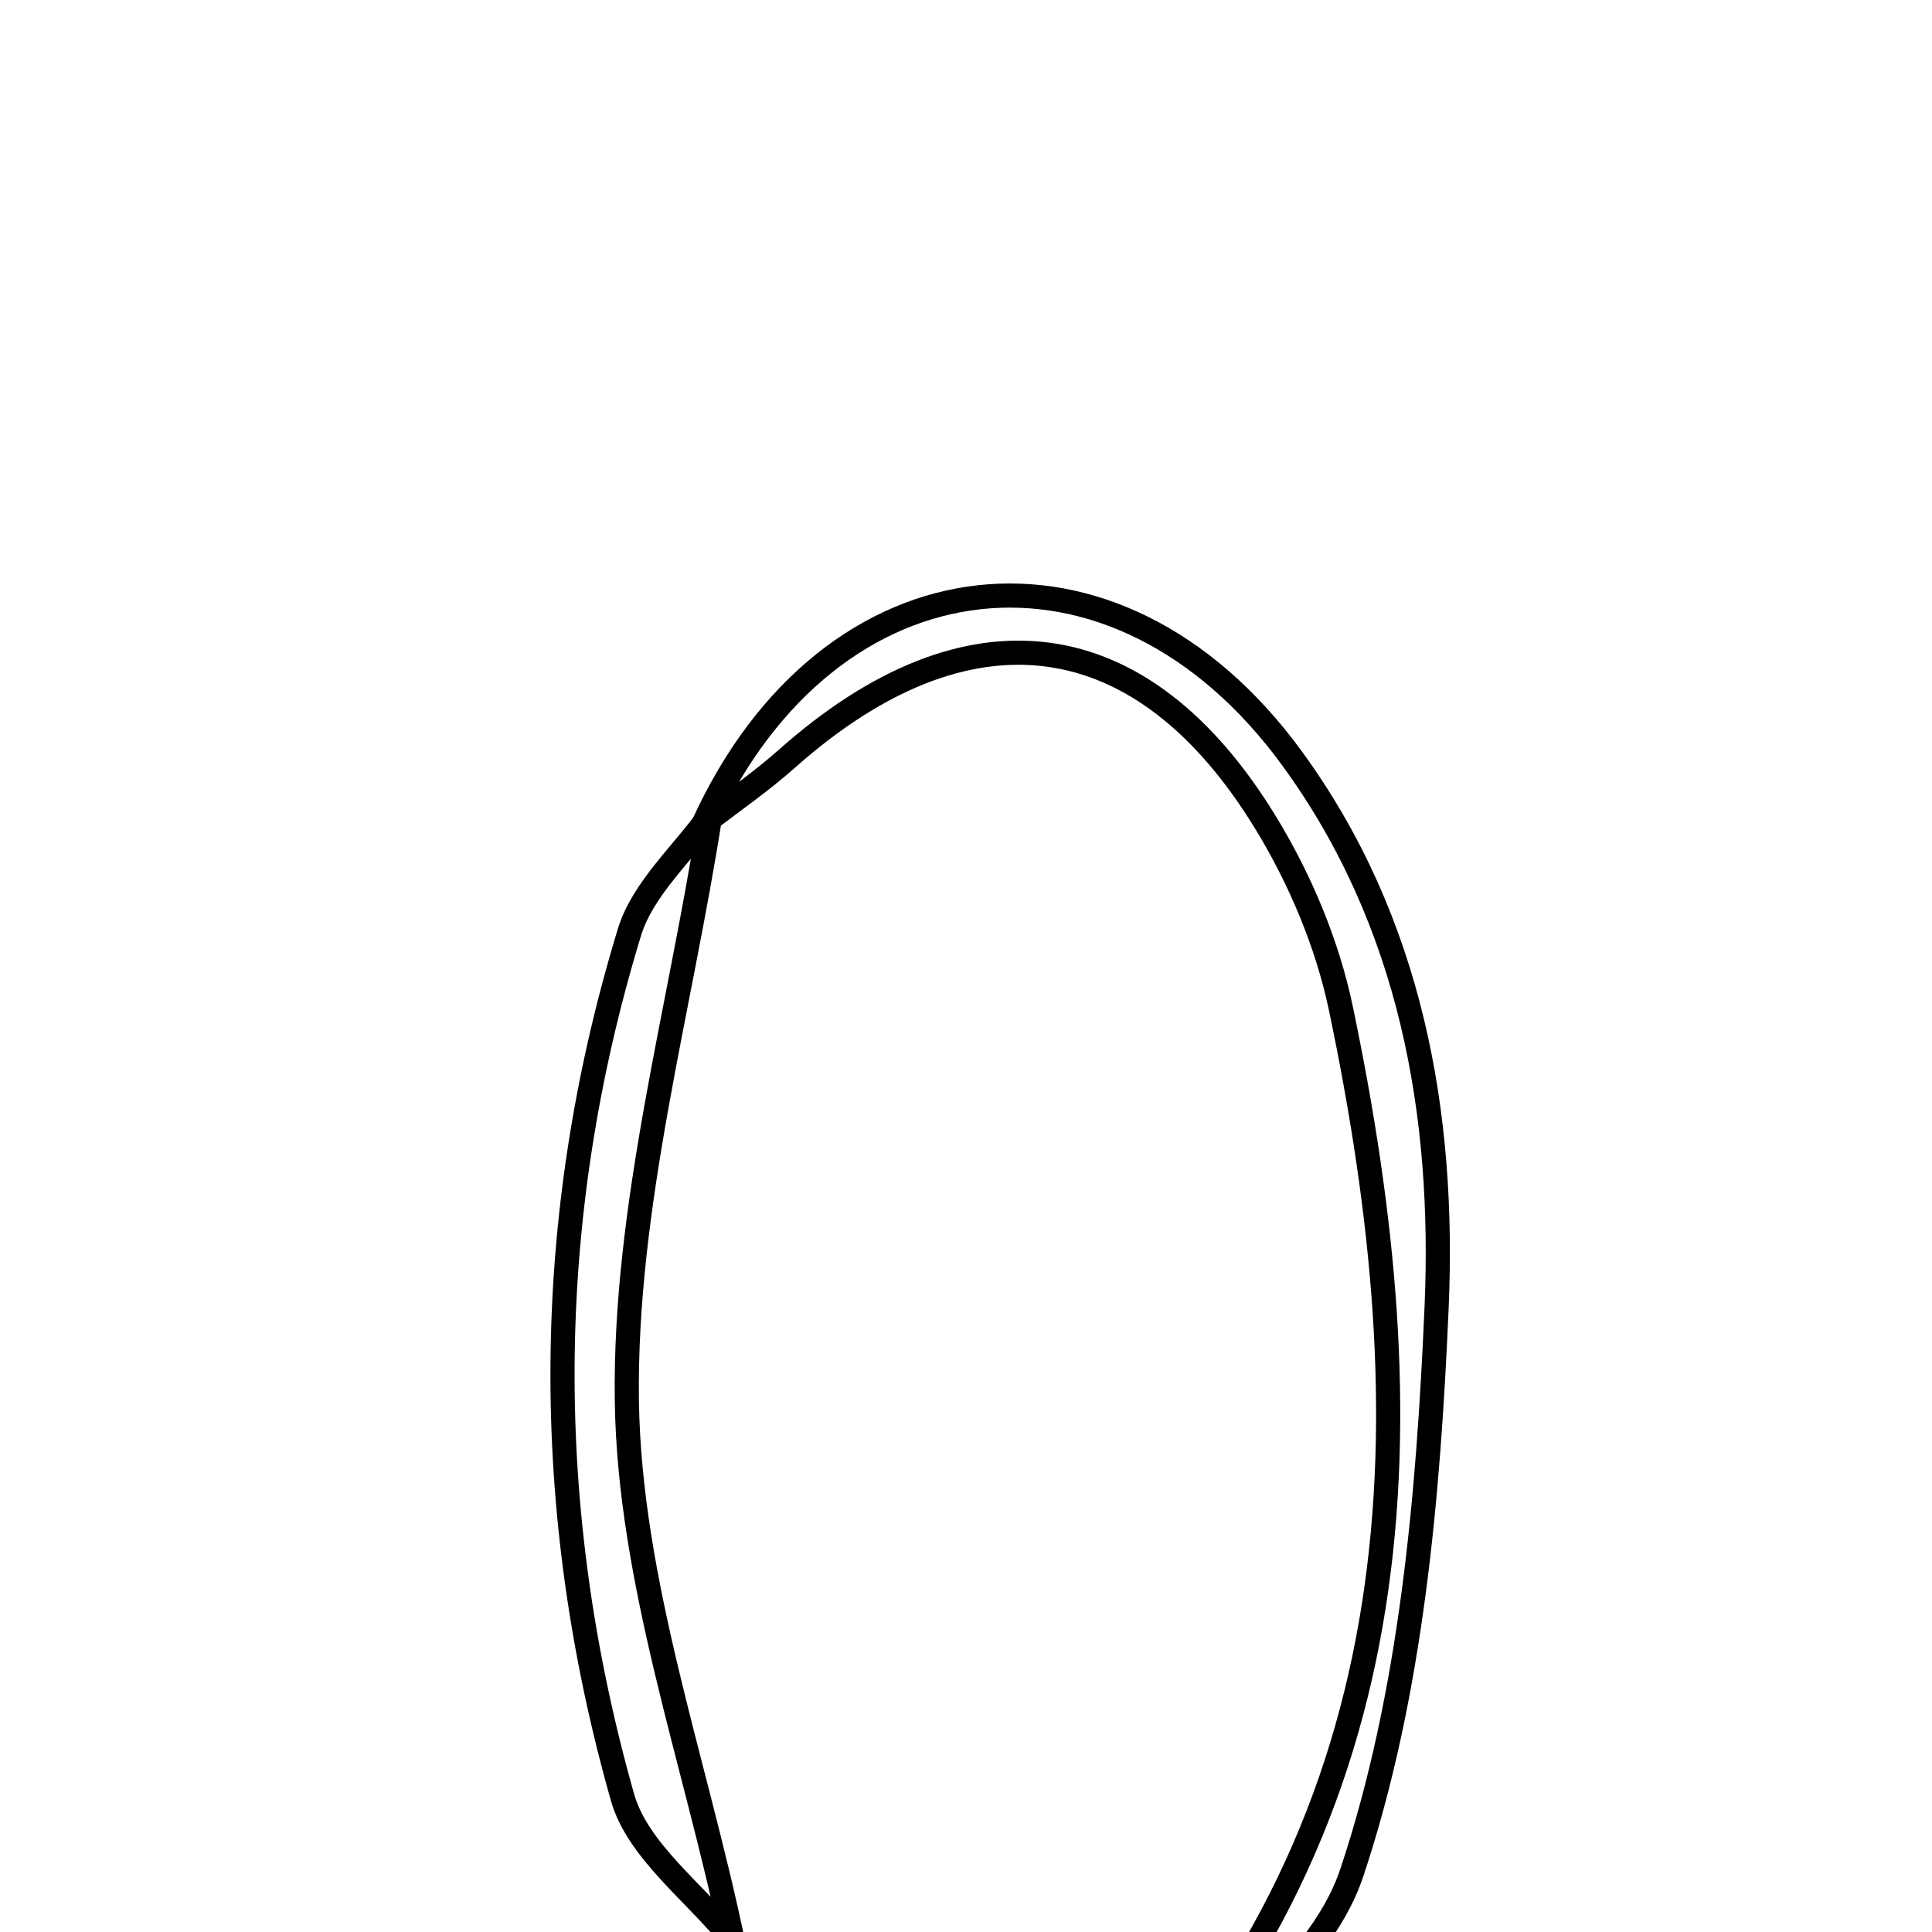 <svg xmlns="http://www.w3.org/2000/svg" viewBox="0.0 0.0 24.0 24.0" height="200px" width="200px"><path fill="none" stroke="black" stroke-width=".3" stroke-opacity="1.0"  filling="0" d="M9.781 9.42 C9.454 9.711 9.091 9.961 8.743 10.229 C10.305 6.818 13.86 6.417 16.051 9.422 C17.532 11.453 17.95 13.843 17.846 16.241 C17.744 18.601 17.532 21.042 16.795 23.256 C16.361 24.563 14.811 25.497 13.763 26.599 C17.649 22.507 17.725 17.619 16.655 12.518 C16.488 11.724 16.153 10.928 15.731 10.234 C14.192 7.702 12.021 7.433 9.781 9.42"></path>
<path fill="none" stroke="black" stroke-width=".3" stroke-opacity="1.0"  filling="0" d="M8.825 10.12 C8.448 12.547 7.754 14.978 7.787 17.399 C7.818 19.635 8.63 21.861 9.098 24.09 C8.63 23.506 7.921 22.99 7.733 22.327 C6.72 18.754 6.731 15.146 7.819 11.581 C7.983 11.042 8.481 10.605 8.825 10.12"></path></svg>